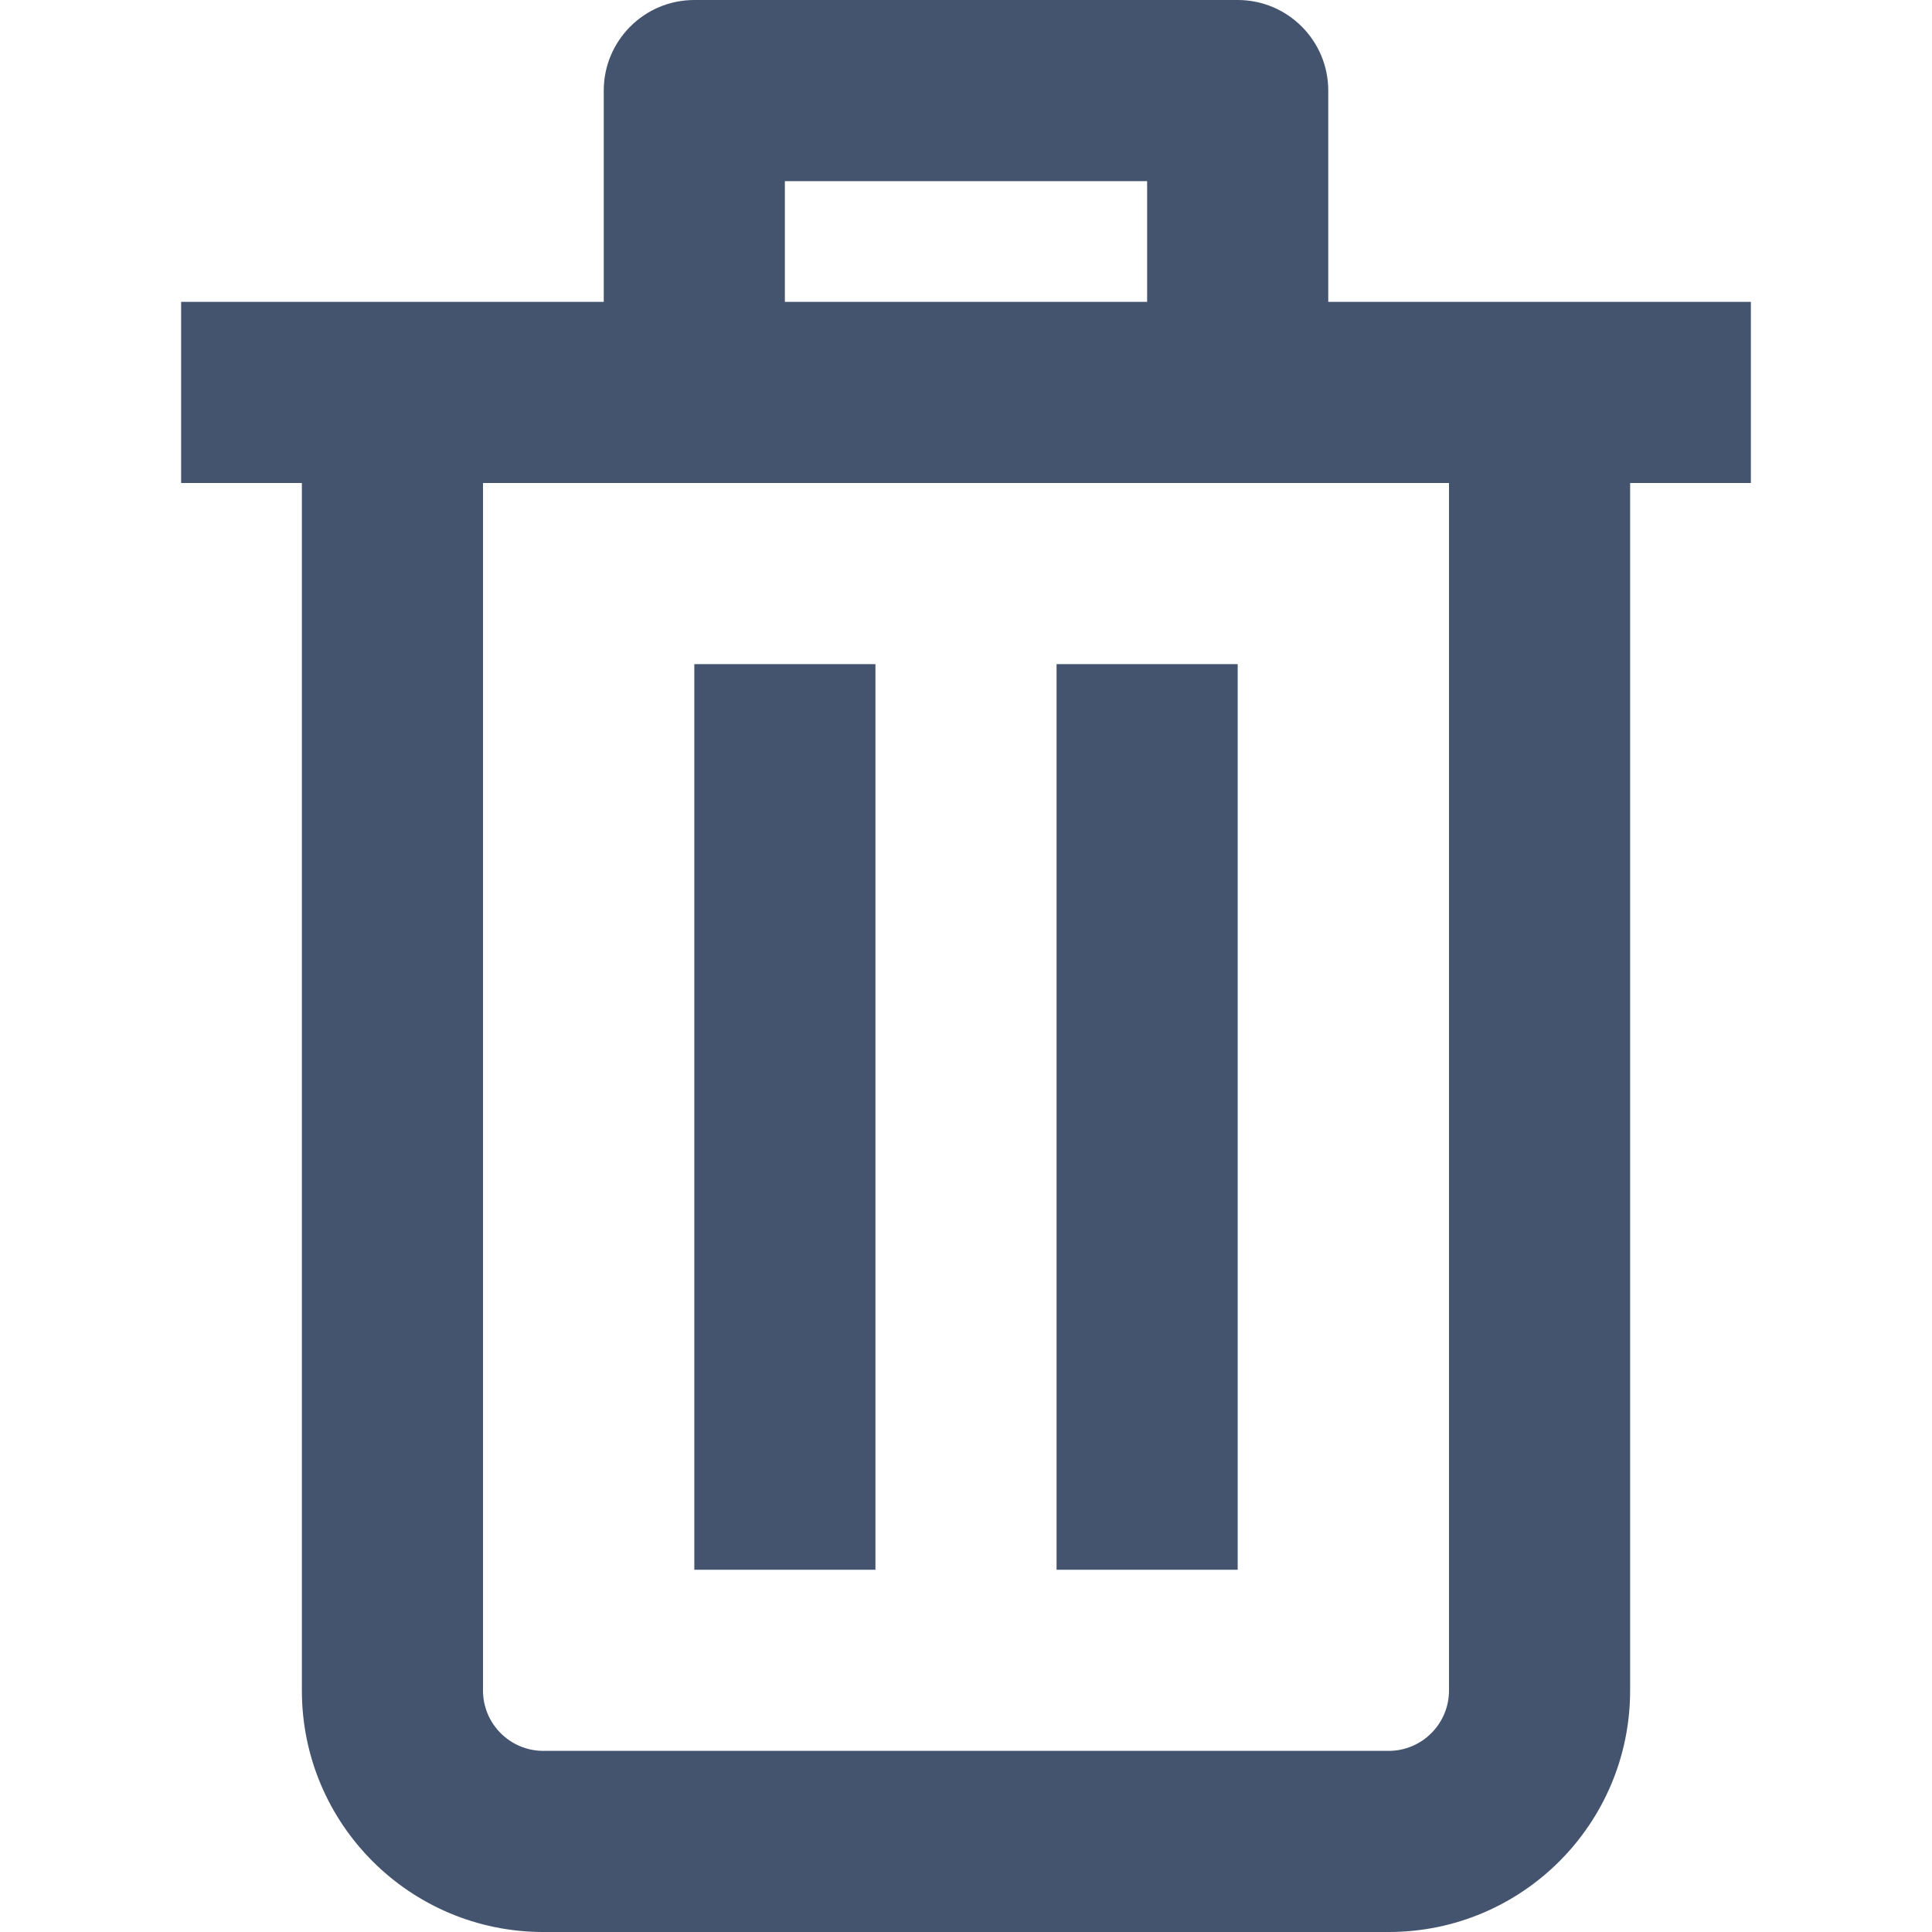 <svg width="16" height="16" viewBox="0 0 16 16" fill="none" xmlns="http://www.w3.org/2000/svg">
<path fill-rule="evenodd" clip-rule="evenodd" d="M5 0.75C5 0.336 5.336 0 5.75 0H10.25C10.664 0 11 0.336 11 0.75V2.5H14.5V4H13.5V14C13.5 15.105 12.605 16 11.5 16H4.5C3.395 16 2.5 15.105 2.5 14V4H1.5V2.5H5V0.75ZM6.5 2.5H9.5V1.5H6.5V2.5ZM4 4V14C4 14.276 4.224 14.5 4.5 14.5H11.5C11.776 14.5 12 14.276 12 14V4H4ZM5.75 13V5.5H7.25V13H5.75ZM8.75 13V5.5H10.25V13H8.75Z" fill="#44546F"/>
</svg>
